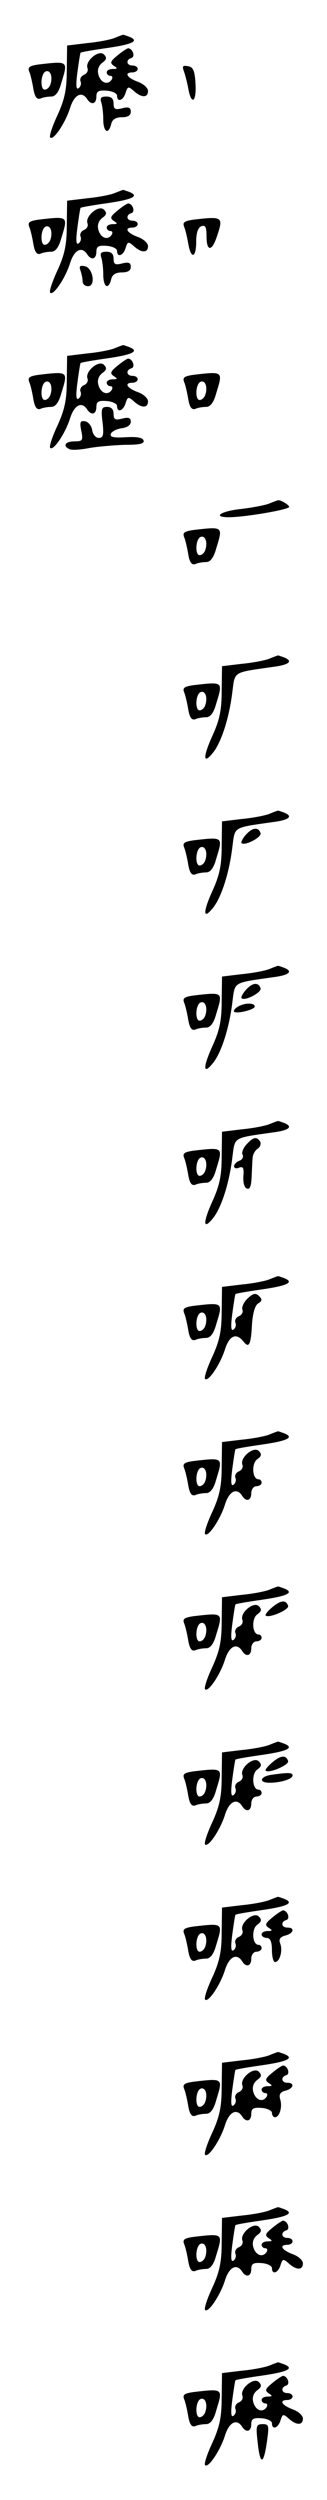 <?xml version="1.0" standalone="no"?>
<!DOCTYPE svg PUBLIC "-//W3C//DTD SVG 20010904//EN"
 "http://www.w3.org/TR/2001/REC-SVG-20010904/DTD/svg10.dtd">
<svg version="1.0" xmlns="http://www.w3.org/2000/svg"
 width="95pt" height="725pt" viewBox="0 0 95 725"
 preserveAspectRatio="xMidYMid meet">
<g transform="translate(0,725) scale(0.1,-0.1)"
fill="#000000" stroke="none">
<path d="M333 7140 c-12 -5 -48 -12 -80 -15 l-58 -7 -1 -72 c0 -55 -6 -84 -27
-130 -15 -32 -25 -62 -21 -65 9 -9 43 41 57 84 12 40 34 52 50 28 12 -19 27
-15 27 7 0 15 6 19 30 17 16 -1 30 -8 30 -14 0 -21 18 -15 25 8 6 19 8 19 24
5 22 -20 41 -20 41 0 0 9 -13 21 -30 27 -32 12 -40 27 -15 27 8 0 15 5 15 10
0 6 -7 10 -15 10 -18 0 -20 17 -3 22 12 4 3 28 -10 28 -4 -1 -18 -10 -31 -21
-21 -17 -22 -22 -10 -30 11 -7 11 -9 -3 -9 -10 0 -18 -4 -18 -10 0 -5 5 -10
11 -10 5 0 7 -4 4 -10 -11 -18 -32 -11 -39 13 -4 14 0 26 11 35 13 9 14 15 5
24 -15 15 -55 -19 -48 -39 3 -8 -1 -16 -10 -20 -8 -3 -13 -12 -10 -19 3 -7 0
-16 -6 -20 -7 -5 -8 10 -3 47 4 30 8 55 9 56 1 2 37 8 79 14 75 11 93 21 61
33 -9 3 -16 6 -17 5 -1 0 -12 -4 -24 -9z"/>
<path d="M112 7063 c-27 -4 -32 -8 -27 -21 4 -9 9 -32 12 -50 4 -23 10 -31 20
-28 8 4 23 6 32 6 12 0 22 13 29 39 20 65 21 64 -66 54z m34 -59 c-3 -8 -10
-14 -16 -14 -14 0 -12 47 3 53 14 5 21 -17 13 -39z"/>
<path d="M534 7044 c4 -11 10 -34 13 -51 9 -50 24 -39 21 14 -2 38 -7 49 -22
51 -15 3 -17 0 -12 -14z"/>
<path d="M294 6954 c3 -9 6 -31 6 -50 0 -37 15 -46 23 -14 3 14 14 20 31 20
17 0 26 5 26 16 0 12 -6 15 -25 10 -20 -5 -25 -3 -25 14 0 14 -7 20 -21 20
-15 0 -19 -4 -15 -16z"/>
<path d="M333 6690 c-12 -5 -48 -12 -80 -15 l-58 -7 -1 -72 c0 -55 -6 -84 -27
-130 -15 -32 -25 -62 -21 -65 9 -9 43 41 57 84 12 40 34 52 50 28 12 -19 27
-15 27 7 0 15 6 19 30 17 16 -1 30 -8 30 -14 0 -21 18 -15 25 8 6 19 8 19 24
5 22 -20 41 -20 41 0 0 9 -13 21 -30 27 -32 12 -40 27 -15 27 8 0 15 5 15 10
0 6 -7 10 -15 10 -18 0 -20 17 -3 22 12 4 3 28 -10 28 -4 -1 -18 -10 -31 -21
-21 -17 -22 -22 -10 -30 11 -7 11 -9 -3 -9 -10 0 -18 -4 -18 -10 0 -5 5 -10
11 -10 5 0 7 -4 4 -10 -11 -18 -32 -11 -39 13 -4 14 0 26 11 35 13 9 14 15 5
24 -15 15 -55 -19 -48 -39 3 -8 -1 -16 -10 -20 -8 -3 -13 -12 -10 -19 3 -7 0
-16 -6 -20 -7 -5 -8 10 -3 47 4 30 8 55 9 56 1 2 37 8 79 14 75 11 93 21 61
33 -9 3 -16 6 -17 5 -1 0 -12 -4 -24 -9z"/>
<path d="M112 6613 c-27 -4 -32 -8 -27 -21 4 -9 9 -32 12 -50 4 -23 10 -31 20
-28 8 4 23 6 32 6 12 0 22 13 29 39 20 65 21 64 -66 54z m34 -59 c-3 -8 -10
-14 -16 -14 -14 0 -12 47 3 53 14 5 21 -17 13 -39z"/>
<path d="M562 6613 c-27 -4 -32 -8 -27 -21 4 -9 9 -32 12 -49 8 -46 23 -41 23
6 0 25 5 41 15 45 12 4 15 -3 15 -29 0 -44 15 -45 29 -4 21 61 19 62 -67 52z"/>
<path d="M294 6504 c3 -9 6 -31 6 -50 0 -37 15 -46 23 -14 3 14 14 20 31 20
17 0 26 5 26 16 0 12 -6 15 -25 10 -20 -5 -25 -3 -25 14 0 14 -7 20 -21 20
-15 0 -19 -4 -15 -16z"/>
<path d="M234 6465 c3 -9 6 -23 6 -31 0 -8 7 -14 16 -14 23 0 14 54 -10 58
-14 3 -17 0 -12 -13z"/>
<path d="M333 6240 c-12 -5 -48 -12 -80 -15 l-58 -7 -1 -72 c0 -55 -6 -84 -27
-130 -15 -32 -25 -62 -21 -65 9 -9 43 41 57 84 12 40 34 52 50 28 12 -19 27
-15 27 7 0 15 6 19 30 17 16 -1 30 -8 30 -14 0 -21 18 -15 25 8 6 19 8 19 24
5 22 -20 41 -20 41 0 0 9 -13 21 -30 27 -32 12 -40 27 -15 27 8 0 15 5 15 10
0 6 -7 10 -15 10 -18 0 -20 17 -3 22 12 4 3 28 -10 28 -4 -1 -18 -10 -31 -21
-21 -17 -22 -22 -10 -30 11 -7 11 -9 -3 -9 -10 0 -18 -4 -18 -10 0 -5 5 -10
11 -10 5 0 7 -4 4 -10 -11 -18 -32 -11 -39 13 -4 14 0 26 11 35 13 9 14 15 5
24 -15 15 -55 -19 -48 -39 3 -8 -1 -16 -10 -20 -8 -3 -13 -12 -10 -19 3 -7 0
-16 -6 -20 -7 -5 -8 10 -3 47 4 30 8 55 9 56 1 2 37 8 79 14 75 11 93 21 61
33 -9 3 -16 6 -17 5 -1 0 -12 -4 -24 -9z"/>
<path d="M112 6163 c-27 -4 -32 -8 -27 -21 4 -9 9 -32 12 -50 4 -23 10 -31 20
-28 8 4 23 6 32 6 12 0 22 13 29 39 20 65 21 64 -66 54z m34 -59 c-3 -8 -10
-14 -16 -14 -14 0 -12 47 3 53 14 5 21 -17 13 -39z"/>
<path d="M562 6163 c-27 -4 -32 -8 -27 -21 4 -9 9 -32 12 -50 4 -23 10 -31 20
-28 8 4 23 6 32 6 12 0 22 13 29 39 20 65 21 64 -66 54z m34 -59 c-3 -8 -10
-14 -16 -14 -14 0 -12 47 3 53 14 5 21 -17 13 -39z"/>
<path d="M298 6025 c4 -36 2 -45 -11 -45 -9 0 -17 10 -19 22 -2 13 -11 24 -20
26 -15 3 -17 -2 -12 -27 6 -28 4 -31 -20 -31 -27 0 -35 -14 -13 -23 7 -3 33
-1 58 4 24 4 70 8 102 9 43 0 57 3 54 13 -3 8 -20 11 -52 9 -35 -2 -46 0 -43
10 3 7 17 14 31 16 16 2 27 9 27 19 0 11 -6 14 -25 9 -20 -5 -25 -3 -25 14 0
13 -7 20 -19 20 -16 0 -18 -6 -13 -45z"/>
<path d="M783 5790 c-12 -5 -49 -12 -82 -16 -59 -6 -86 -24 -36 -24 45 0 175
22 175 30 0 6 -27 22 -33 19 -1 0 -12 -4 -24 -9z"/>
<path d="M562 5713 c-27 -4 -32 -8 -27 -21 4 -9 9 -32 12 -50 4 -23 10 -31 20
-28 8 4 23 6 32 6 12 0 22 13 29 39 20 65 21 64 -66 54z m34 -59 c-3 -8 -10
-14 -16 -14 -14 0 -12 47 3 53 14 5 21 -17 13 -39z"/>
<path d="M783 5340 c-12 -5 -48 -12 -80 -15 l-58 -7 -1 -72 c0 -55 -6 -84 -27
-130 -29 -64 -27 -86 4 -46 23 31 45 99 54 173 8 61 0 56 118 73 48 6 60 17
31 28 -9 3 -16 6 -17 5 -1 0 -12 -4 -24 -9z"/>
<path d="M562 5263 c-27 -4 -32 -8 -27 -21 4 -9 9 -32 12 -50 4 -23 10 -31 20
-28 8 4 23 6 32 6 12 0 22 13 29 39 20 65 21 64 -66 54z m34 -59 c-3 -8 -10
-14 -16 -14 -14 0 -12 47 3 53 14 5 21 -17 13 -39z"/>
<path d="M783 4890 c-12 -5 -48 -12 -80 -15 l-58 -7 -1 -72 c0 -55 -6 -84 -27
-130 -29 -64 -27 -86 4 -46 23 31 45 99 54 173 8 61 0 56 118 73 48 6 60 17
31 28 -9 3 -16 6 -17 5 -1 0 -12 -4 -24 -9z"/>
<path d="M715 4830 c-10 -11 -16 -23 -13 -25 9 -9 59 17 55 29 -6 18 -23 17
-42 -4z"/>
<path d="M562 4813 c-27 -4 -32 -8 -27 -21 4 -9 9 -32 12 -50 4 -23 10 -31 20
-28 8 4 23 6 32 6 12 0 22 13 29 39 20 65 21 64 -66 54z m34 -59 c-3 -8 -10
-14 -16 -14 -14 0 -12 47 3 53 14 5 21 -17 13 -39z"/>
<path d="M783 4440 c-12 -5 -48 -12 -80 -15 l-58 -7 -1 -72 c0 -55 -6 -84 -27
-130 -29 -64 -27 -86 4 -46 23 31 45 99 54 173 8 61 0 56 118 73 48 6 60 17
31 28 -9 3 -16 6 -17 5 -1 0 -12 -4 -24 -9z"/>
<path d="M715 4380 c-10 -11 -16 -23 -13 -25 9 -9 59 17 55 29 -6 18 -23 17
-42 -4z"/>
<path d="M562 4363 c-27 -4 -32 -8 -27 -21 4 -9 9 -32 12 -50 4 -23 10 -31 20
-28 8 4 23 6 32 6 12 0 22 13 29 39 20 65 21 64 -66 54z m34 -59 c-3 -8 -10
-14 -16 -14 -14 0 -12 47 3 53 14 5 21 -17 13 -39z"/>
<path d="M690 4330 c-8 -5 -12 -11 -10 -14 8 -7 60 6 60 15 0 12 -31 11 -50
-1z"/>
<path d="M783 3990 c-12 -5 -48 -12 -80 -15 l-58 -7 -1 -72 c0 -55 -6 -84 -27
-130 -29 -64 -27 -86 4 -46 23 31 45 99 54 173 8 61 0 56 118 73 48 6 60 17
31 28 -9 3 -16 6 -17 5 -1 0 -12 -4 -24 -9z"/>
<path d="M716 3931 c-10 -11 -15 -25 -11 -30 3 -6 -1 -14 -9 -17 -9 -3 -16
-11 -16 -16 0 -6 7 -8 15 -4 12 4 14 -2 12 -26 -1 -18 3 -33 11 -35 8 -3 12 8
13 34 1 21 2 46 3 56 1 10 7 21 15 26 7 5 10 14 7 20 -10 16 -20 14 -40 -8z"/>
<path d="M562 3913 c-27 -4 -32 -8 -27 -21 4 -9 9 -32 12 -50 4 -23 10 -31 20
-28 8 4 23 6 32 6 12 0 22 13 29 39 20 65 21 64 -66 54z m34 -59 c-3 -8 -10
-14 -16 -14 -14 0 -12 47 3 53 14 5 21 -17 13 -39z"/>
<path d="M783 3540 c-12 -5 -48 -12 -80 -15 l-58 -7 -1 -72 c0 -55 -6 -84 -27
-130 -15 -32 -25 -62 -21 -65 9 -9 43 41 57 84 13 42 33 51 54 25 16 -21 22
-11 25 48 2 33 9 57 18 62 12 7 12 12 3 21 -10 10 -17 9 -33 -6 -11 -10 -18
-25 -16 -32 3 -8 -1 -16 -10 -20 -8 -3 -13 -12 -10 -19 3 -7 0 -16 -6 -20 -7
-5 -8 10 -3 47 4 30 8 55 9 56 1 2 37 8 79 14 75 11 93 21 61 33 -9 3 -16 6
-17 5 -1 0 -12 -4 -24 -9z"/>
<path d="M562 3463 c-27 -4 -32 -8 -27 -21 4 -9 9 -32 12 -50 4 -23 10 -31 20
-28 8 4 23 6 32 6 12 0 22 13 29 39 20 65 21 64 -66 54z m34 -59 c-3 -8 -10
-14 -16 -14 -14 0 -12 47 3 53 14 5 21 -17 13 -39z"/>
<path d="M783 3090 c-12 -5 -48 -12 -80 -15 l-58 -7 -1 -72 c0 -55 -6 -84 -27
-130 -15 -32 -25 -62 -21 -65 9 -9 43 41 57 84 12 40 34 52 50 28 12 -20 27
-15 27 7 0 11 7 20 15 20 8 0 15 5 15 10 0 6 -4 10 -9 10 -18 0 -21 45 -4 58
13 9 14 15 5 24 -15 15 -55 -19 -48 -39 3 -8 -1 -16 -10 -20 -8 -3 -13 -12
-10 -19 3 -7 0 -16 -6 -20 -7 -5 -8 10 -3 47 4 30 8 55 9 56 1 2 37 8 79 14
75 11 93 21 61 33 -9 3 -16 6 -17 5 -1 0 -12 -4 -24 -9z"/>
<path d="M562 3013 c-27 -4 -32 -8 -27 -21 4 -9 9 -32 12 -50 4 -23 10 -31 20
-28 8 4 23 6 32 6 12 0 22 13 29 39 20 65 21 64 -66 54z m34 -59 c-3 -8 -10
-14 -16 -14 -14 0 -12 47 3 53 14 5 21 -17 13 -39z"/>
<path d="M783 2640 c-12 -5 -48 -12 -80 -15 l-58 -7 -1 -72 c0 -55 -6 -84 -27
-130 -15 -32 -25 -62 -21 -65 9 -9 43 41 57 84 12 40 34 52 50 28 12 -20 27
-15 27 7 0 11 7 20 15 20 8 0 15 5 15 10 0 6 -4 10 -9 10 -18 0 -21 45 -4 58
13 9 14 15 5 24 -15 15 -55 -19 -48 -39 3 -8 -1 -16 -10 -20 -8 -3 -13 -12
-10 -19 3 -7 0 -16 -6 -20 -7 -5 -8 10 -3 47 4 30 8 55 9 56 1 2 37 8 79 14
75 11 93 21 61 33 -9 3 -16 6 -17 5 -1 0 -12 -4 -24 -9z"/>
<path d="M791 2589 c-13 -11 -22 -22 -19 -24 9 -9 69 17 65 28 -6 18 -21 17
-46 -4z"/>
<path d="M562 2563 c-27 -4 -32 -8 -27 -21 4 -9 9 -32 12 -50 4 -23 10 -31 20
-28 8 4 23 6 32 6 12 0 22 13 29 39 20 65 21 64 -66 54z m34 -59 c-3 -8 -10
-14 -16 -14 -14 0 -12 47 3 53 14 5 21 -17 13 -39z"/>
<path d="M783 2190 c-12 -5 -48 -12 -80 -15 l-58 -7 -1 -72 c0 -55 -6 -84 -27
-130 -15 -32 -25 -62 -21 -65 9 -9 43 41 57 84 12 40 34 52 50 28 12 -20 27
-15 27 7 0 11 7 20 15 20 8 0 15 5 15 10 0 6 -4 10 -9 10 -18 0 -21 45 -4 58
13 9 14 15 5 24 -15 15 -55 -19 -48 -39 3 -8 -1 -16 -10 -20 -8 -3 -13 -12
-10 -19 3 -7 0 -16 -6 -20 -7 -5 -8 10 -3 47 4 30 8 55 9 56 1 2 37 8 79 14
75 11 93 21 61 33 -9 3 -16 6 -17 5 -1 0 -12 -4 -24 -9z"/>
<path d="M791 2139 c-13 -11 -22 -22 -19 -24 9 -9 69 17 65 28 -6 18 -21 17
-46 -4z"/>
<path d="M562 2113 c-27 -4 -32 -8 -27 -21 4 -9 9 -32 12 -50 4 -23 10 -31 20
-28 8 4 23 6 32 6 12 0 22 13 29 39 20 65 21 64 -66 54z m34 -59 c-3 -8 -10
-14 -16 -14 -14 0 -12 47 3 53 14 5 21 -17 13 -39z"/>
<path d="M788 2103 c-33 -5 -37 -23 -5 -23 33 0 67 11 67 21 0 9 -12 9 -62 2z"/>
<path d="M783 1740 c-12 -5 -48 -12 -80 -15 l-58 -7 -1 -72 c0 -55 -6 -84 -27
-130 -15 -32 -25 -62 -21 -65 9 -9 43 41 57 84 12 40 34 52 50 28 12 -20 27
-15 27 7 0 11 7 20 15 20 8 0 15 5 15 10 0 6 -4 10 -9 10 -18 0 -21 45 -4 58
13 9 14 15 5 24 -15 15 -55 -19 -48 -39 3 -8 -1 -16 -10 -20 -8 -3 -13 -12
-10 -19 3 -7 0 -16 -6 -20 -7 -5 -8 10 -3 47 4 30 8 55 9 56 1 2 37 8 79 14
75 11 93 21 61 33 -9 3 -16 6 -17 5 -1 0 -12 -4 -24 -9z"/>
<path d="M791 1689 c-21 -17 -22 -22 -10 -30 11 -7 11 -9 -3 -9 -10 0 -18 -4
-18 -10 0 -5 7 -10 15 -10 10 0 15 -11 15 -35 0 -19 4 -35 9 -35 14 0 23 34
15 54 -5 12 0 19 15 23 24 6 29 23 6 23 -18 0 -20 17 -3 22 12 4 3 28 -10 28
-4 -1 -18 -10 -31 -21z"/>
<path d="M562 1663 c-27 -4 -32 -8 -27 -21 4 -9 9 -32 12 -50 4 -23 10 -31 20
-28 8 4 23 6 32 6 12 0 22 13 29 39 20 65 21 64 -66 54z m34 -59 c-3 -8 -10
-14 -16 -14 -14 0 -12 47 3 53 14 5 21 -17 13 -39z"/>
<path d="M783 1290 c-12 -5 -48 -12 -80 -15 l-58 -7 -1 -72 c0 -55 -6 -84 -27
-130 -15 -32 -25 -62 -21 -65 9 -9 43 41 57 84 12 40 34 52 50 28 12 -19 27
-15 27 7 0 15 6 19 30 17 16 -1 30 -8 30 -14 0 -7 4 -13 9 -13 13 0 22 30 15
52 -4 14 0 21 15 25 24 6 28 23 6 23 -18 0 -20 17 -3 22 12 4 3 28 -10 28 -4
-1 -18 -10 -31 -21 -21 -17 -22 -22 -10 -30 11 -7 11 -9 -3 -9 -10 0 -18 -4
-18 -10 0 -5 5 -10 11 -10 5 0 7 -4 4 -10 -11 -18 -32 -11 -39 13 -4 14 0 26
11 35 13 9 14 15 5 24 -15 15 -55 -19 -48 -39 3 -8 -1 -16 -10 -20 -8 -3 -13
-12 -10 -19 3 -7 0 -16 -6 -20 -7 -5 -8 10 -3 47 4 30 8 55 9 56 1 2 37 8 79
14 75 11 93 21 61 33 -9 3 -16 6 -17 5 -1 0 -12 -4 -24 -9z"/>
<path d="M562 1213 c-27 -4 -32 -8 -27 -21 4 -9 9 -32 12 -50 4 -23 10 -31 20
-28 8 4 23 6 32 6 12 0 22 13 29 39 20 65 21 64 -66 54z m34 -59 c-3 -8 -10
-14 -16 -14 -14 0 -12 47 3 53 14 5 21 -17 13 -39z"/>
<path d="M783 840 c-12 -5 -48 -12 -80 -15 l-58 -7 -1 -72 c0 -55 -6 -84 -27
-130 -15 -32 -25 -62 -21 -65 9 -9 43 41 57 84 12 40 34 52 50 28 12 -19 27
-15 27 7 0 15 6 19 30 17 16 -1 30 -8 30 -14 0 -21 18 -15 25 8 6 19 8 19 24
5 22 -20 41 -20 41 0 0 9 -13 21 -30 27 -32 12 -40 27 -15 27 8 0 15 5 15 10
0 6 -7 10 -15 10 -18 0 -20 17 -3 22 12 4 3 28 -10 28 -4 -1 -18 -10 -31 -21
-21 -17 -22 -22 -10 -30 11 -7 11 -9 -3 -9 -10 0 -18 -4 -18 -10 0 -5 5 -10
11 -10 5 0 7 -4 4 -10 -11 -18 -32 -11 -39 13 -4 14 0 26 11 35 13 9 14 15 5
24 -15 15 -55 -19 -48 -39 3 -8 -1 -16 -10 -20 -8 -3 -13 -12 -10 -19 3 -7 0
-16 -6 -20 -7 -5 -8 10 -3 47 4 30 8 55 9 56 1 2 37 8 79 14 75 11 93 21 61
33 -9 3 -16 6 -17 5 -1 0 -12 -4 -24 -9z"/>
<path d="M562 763 c-27 -4 -32 -8 -27 -21 4 -9 9 -32 12 -50 4 -23 10 -31 20
-28 8 4 23 6 32 6 12 0 22 13 29 39 20 65 21 64 -66 54z m34 -59 c-3 -8 -10
-14 -16 -14 -14 0 -12 47 3 53 14 5 21 -17 13 -39z"/>
<path d="M783 390 c-12 -5 -48 -12 -80 -15 l-58 -7 -1 -72 c0 -55 -6 -84 -27
-130 -15 -32 -25 -62 -21 -65 9 -9 43 41 57 84 12 40 34 52 50 28 12 -19 27
-15 27 7 0 15 6 19 30 17 16 -1 30 -8 30 -14 0 -21 18 -15 25 8 6 19 8 19 24
5 22 -20 41 -20 41 0 0 9 -13 21 -30 27 -32 12 -40 27 -15 27 8 0 15 5 15 10
0 6 -7 10 -15 10 -18 0 -20 17 -3 22 12 4 3 28 -10 28 -4 -1 -18 -10 -31 -21
-21 -17 -22 -22 -10 -30 11 -7 11 -9 -3 -9 -10 0 -18 -4 -18 -10 0 -5 5 -10
11 -10 5 0 7 -4 4 -10 -11 -18 -32 -11 -39 13 -4 14 0 26 11 35 13 9 14 15 5
24 -15 15 -55 -19 -48 -39 3 -8 -1 -16 -10 -20 -8 -3 -13 -12 -10 -19 3 -7 0
-16 -6 -20 -7 -5 -8 10 -3 47 4 30 8 55 9 56 1 2 37 8 79 14 75 11 93 21 61
33 -9 3 -16 6 -17 5 -1 0 -12 -4 -24 -9z"/>
<path d="M562 313 c-27 -4 -32 -8 -27 -21 4 -9 9 -32 12 -50 4 -23 10 -31 20
-28 8 4 23 6 32 6 12 0 22 13 29 39 20 65 21 64 -66 54z m34 -59 c-3 -8 -10
-14 -16 -14 -14 0 -12 47 3 53 14 5 21 -17 13 -39z"/>
<path d="M748 173 c7 -74 18 -74 28 0 6 43 5 47 -13 47 -18 0 -20 -5 -15 -47z"/>
</g>
</svg>
